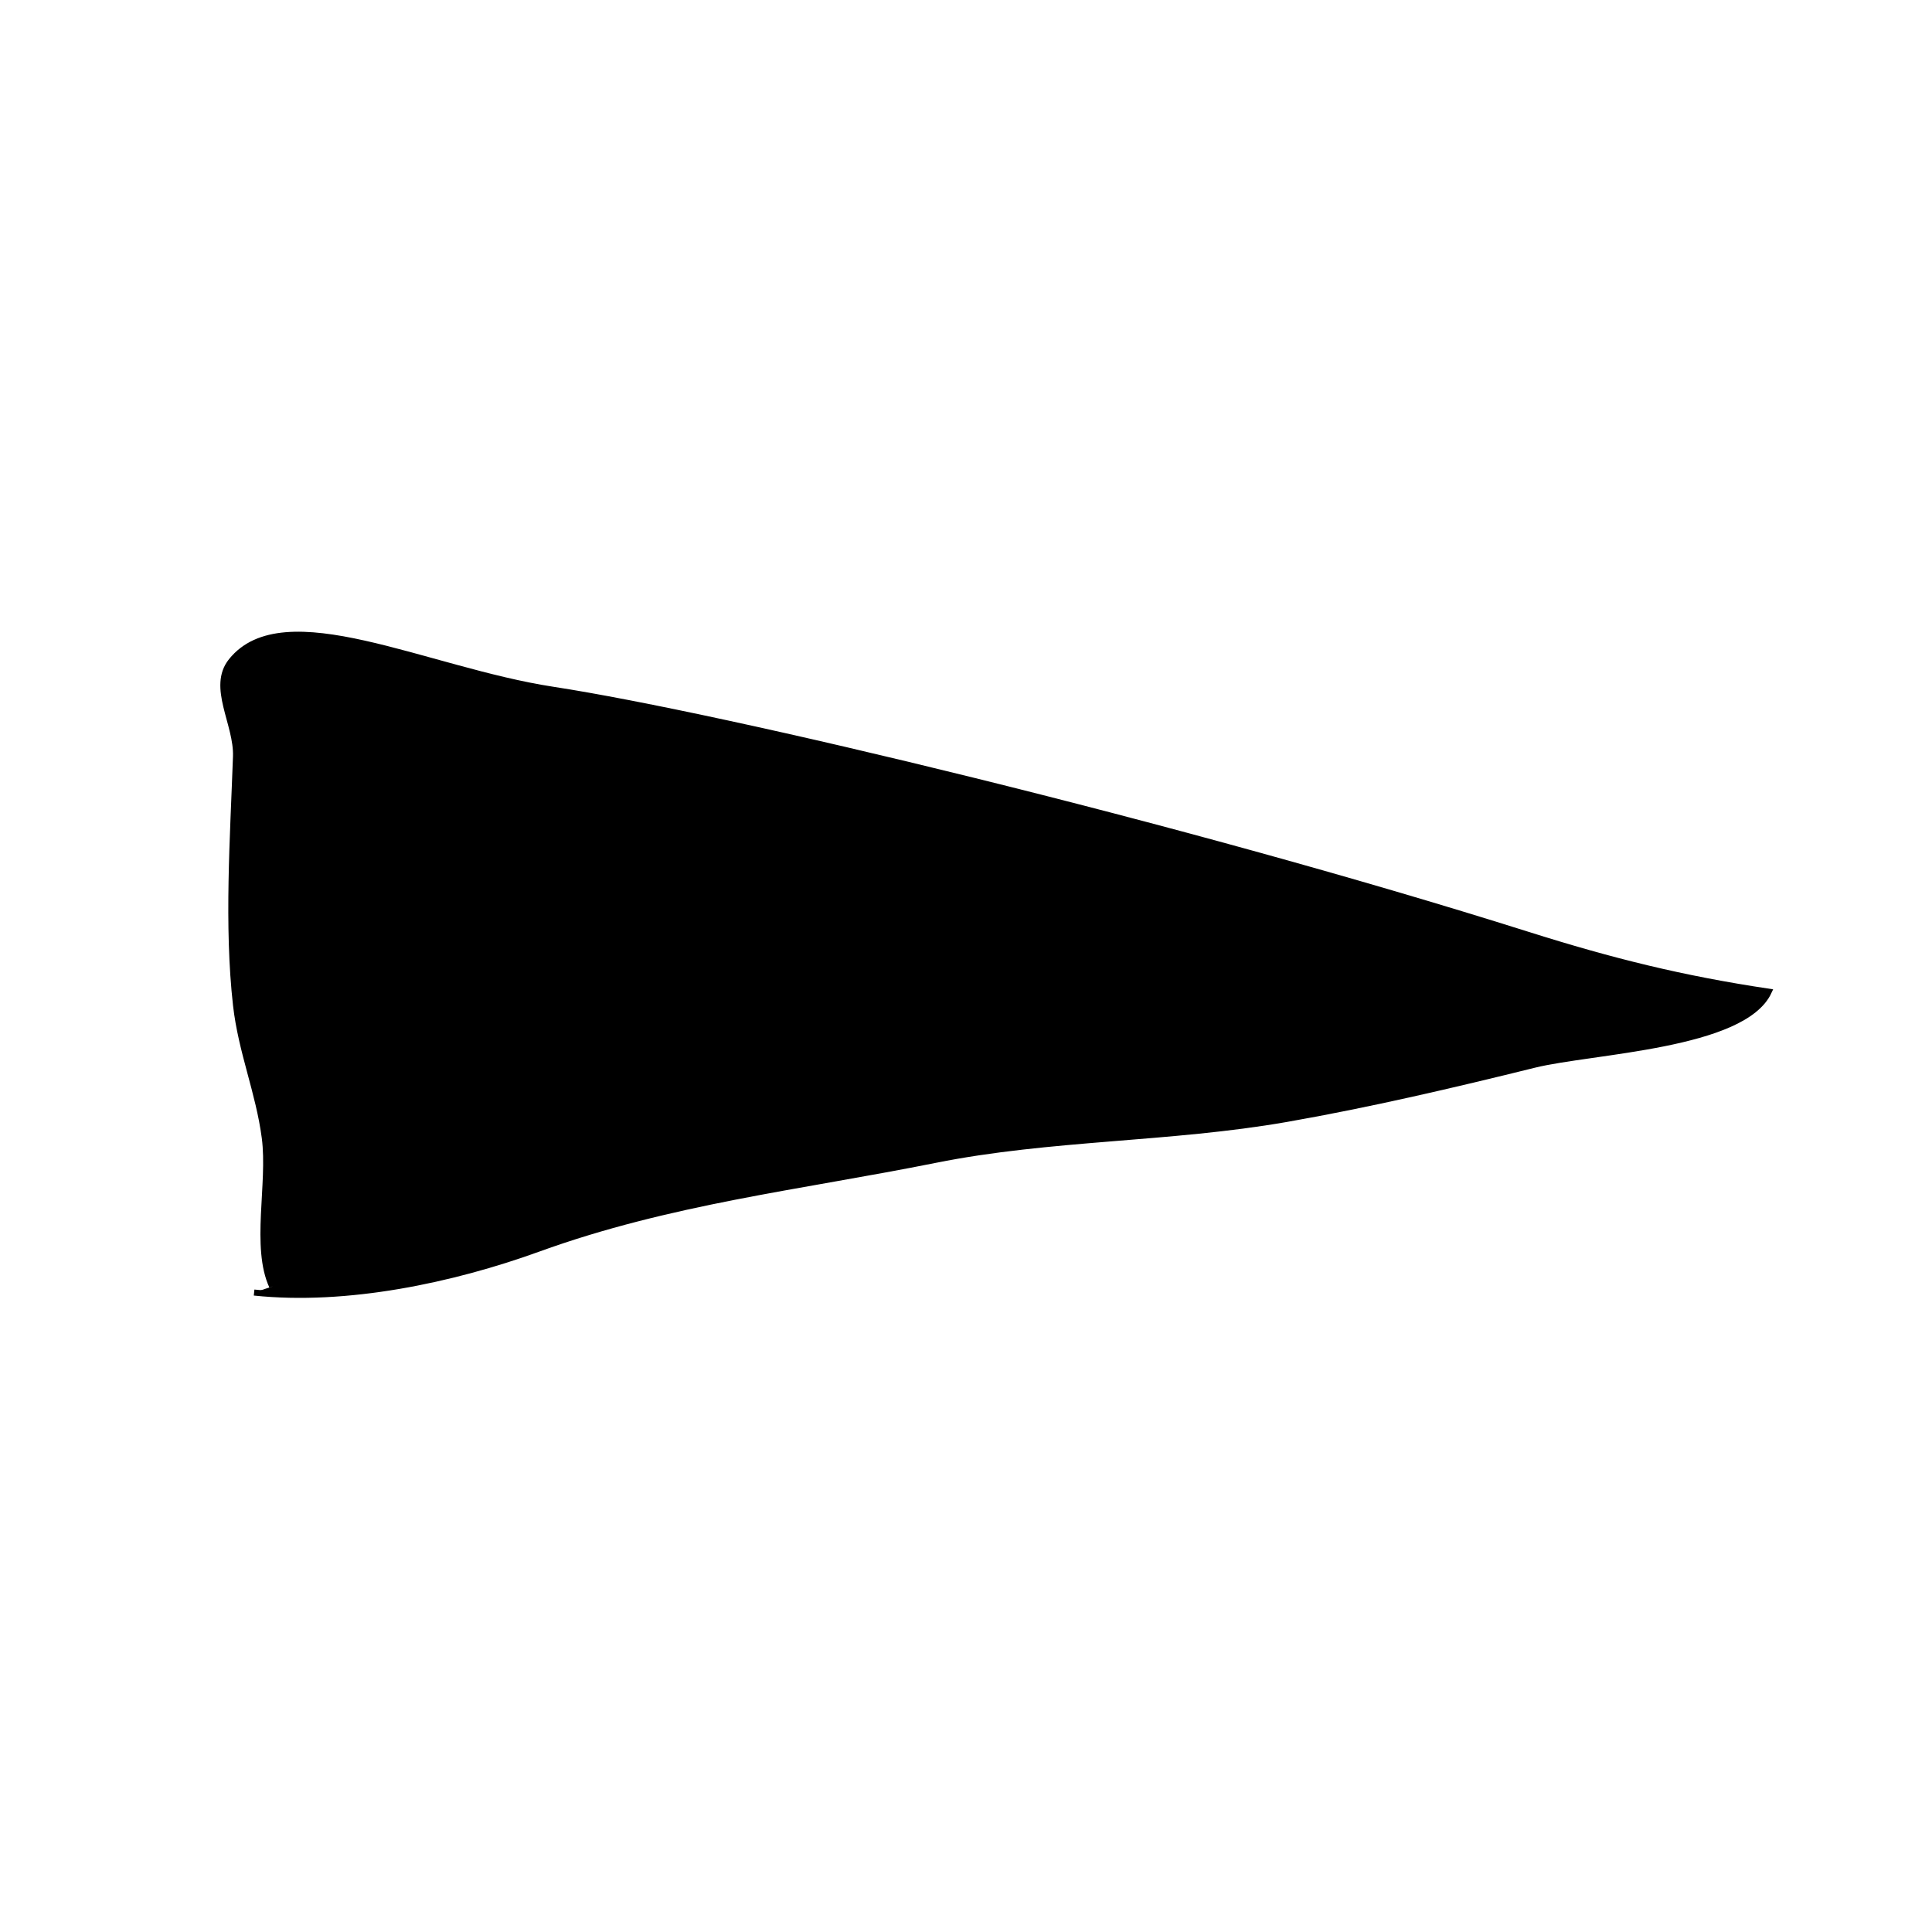 <?xml version="1.0" encoding="utf-8"?>
<!-- Generator: Adobe Illustrator 15.1.0, SVG Export Plug-In . SVG Version: 6.00 Build 0)  -->
<!DOCTYPE svg PUBLIC "-//W3C//DTD SVG 1.1//EN" "http://www.w3.org/Graphics/SVG/1.1/DTD/svg11.dtd">
<svg version="1.1" id="Layer_1" xmlns="http://www.w3.org/2000/svg" xmlns:xlink="http://www.w3.org/1999/xlink" x="0px" y="0px"
	 width="320px" height="320px" viewBox="0 0 320 320" enable-background="new 0 0 320 320" xml:space="preserve">
<path stroke="#000000" stroke-miterlimit="10" d="M45.088,213.088c-3.017-6.511-0.237-17.021-1.229-24.619
	c-0.989-7.577-3.886-14.231-4.764-21.968c-1.487-13.114-0.477-27.958-0.007-41.194c0.192-5.432-4.222-11.504-0.774-15.807
	c8.688-10.842,32.254,1.517,53.218,4.737c28.313,4.35,103.73,22.345,161.479,40.576c13.99,4.417,25.567,7.292,39.945,9.445
	c-4.187,9.035-29.345,9.753-38.831,12.1c-13.385,3.313-27.275,6.568-41.034,8.976c-19.295,3.375-39.105,2.958-58.148,6.773
	c-22.58,4.525-44.028,6.842-65.803,14.733c-14.204,5.147-31.731,8.861-47.052,7.247"/>
</svg>
